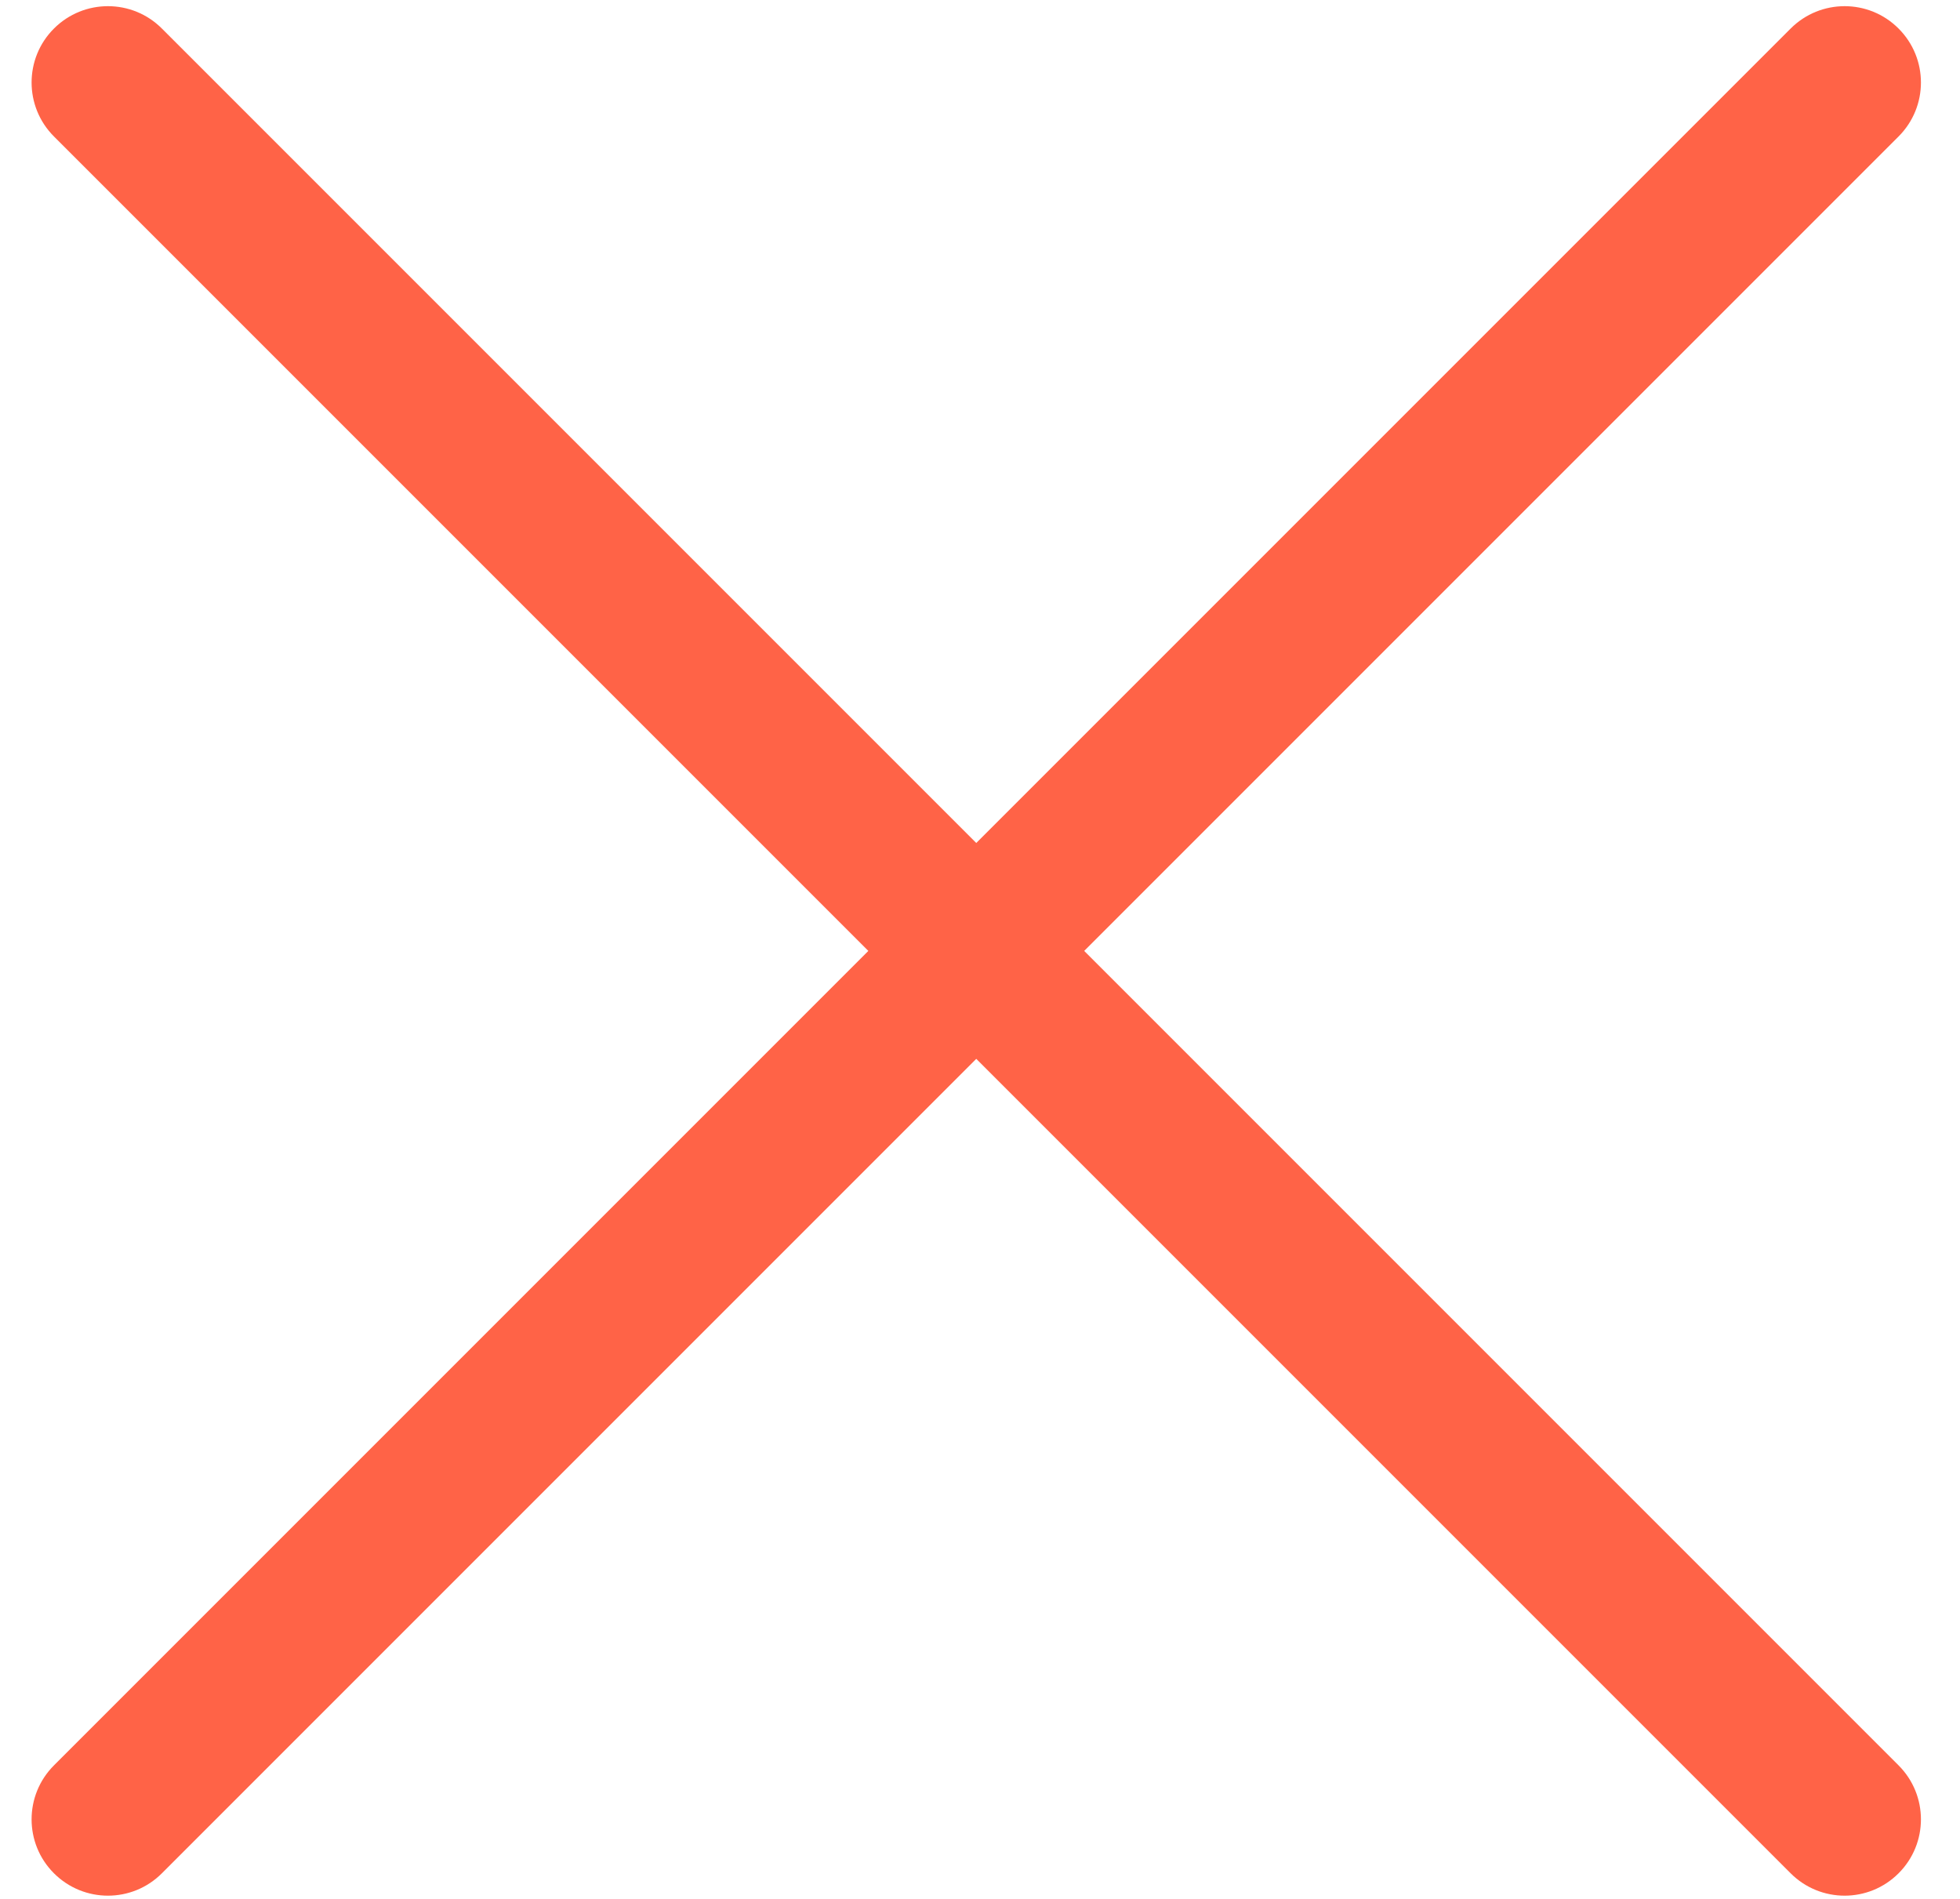 <svg width="32" height="31" viewBox="0 0 32 31" fill="none" xmlns="http://www.w3.org/2000/svg">
<g clip-path="url(#clip0_114_910)">
<path d="M30.997 0.466C31.484 0.953 31.484 1.741 30.997 2.228L2.643 30.582C2.157 31.069 1.368 31.069 0.881 30.582C0.394 30.096 0.394 29.307 0.881 28.82L29.235 0.466C29.722 -0.021 30.511 -0.021 30.997 0.466Z" fill="#FF6347"/>
<path d="M0.881 0.466C1.368 -0.021 2.157 -0.021 2.643 0.466L30.997 28.82C31.484 29.307 31.484 30.096 30.997 30.582C30.511 31.069 29.722 31.069 29.235 30.582L0.881 2.228C0.394 1.741 0.394 0.952 0.881 0.466Z" fill="#FF6347"/>
</g>
<defs>
<clipPath id="clip0_114_910">
<rect width="32" height="31" fill="white"/>
</clipPath>
</defs>
</svg>
